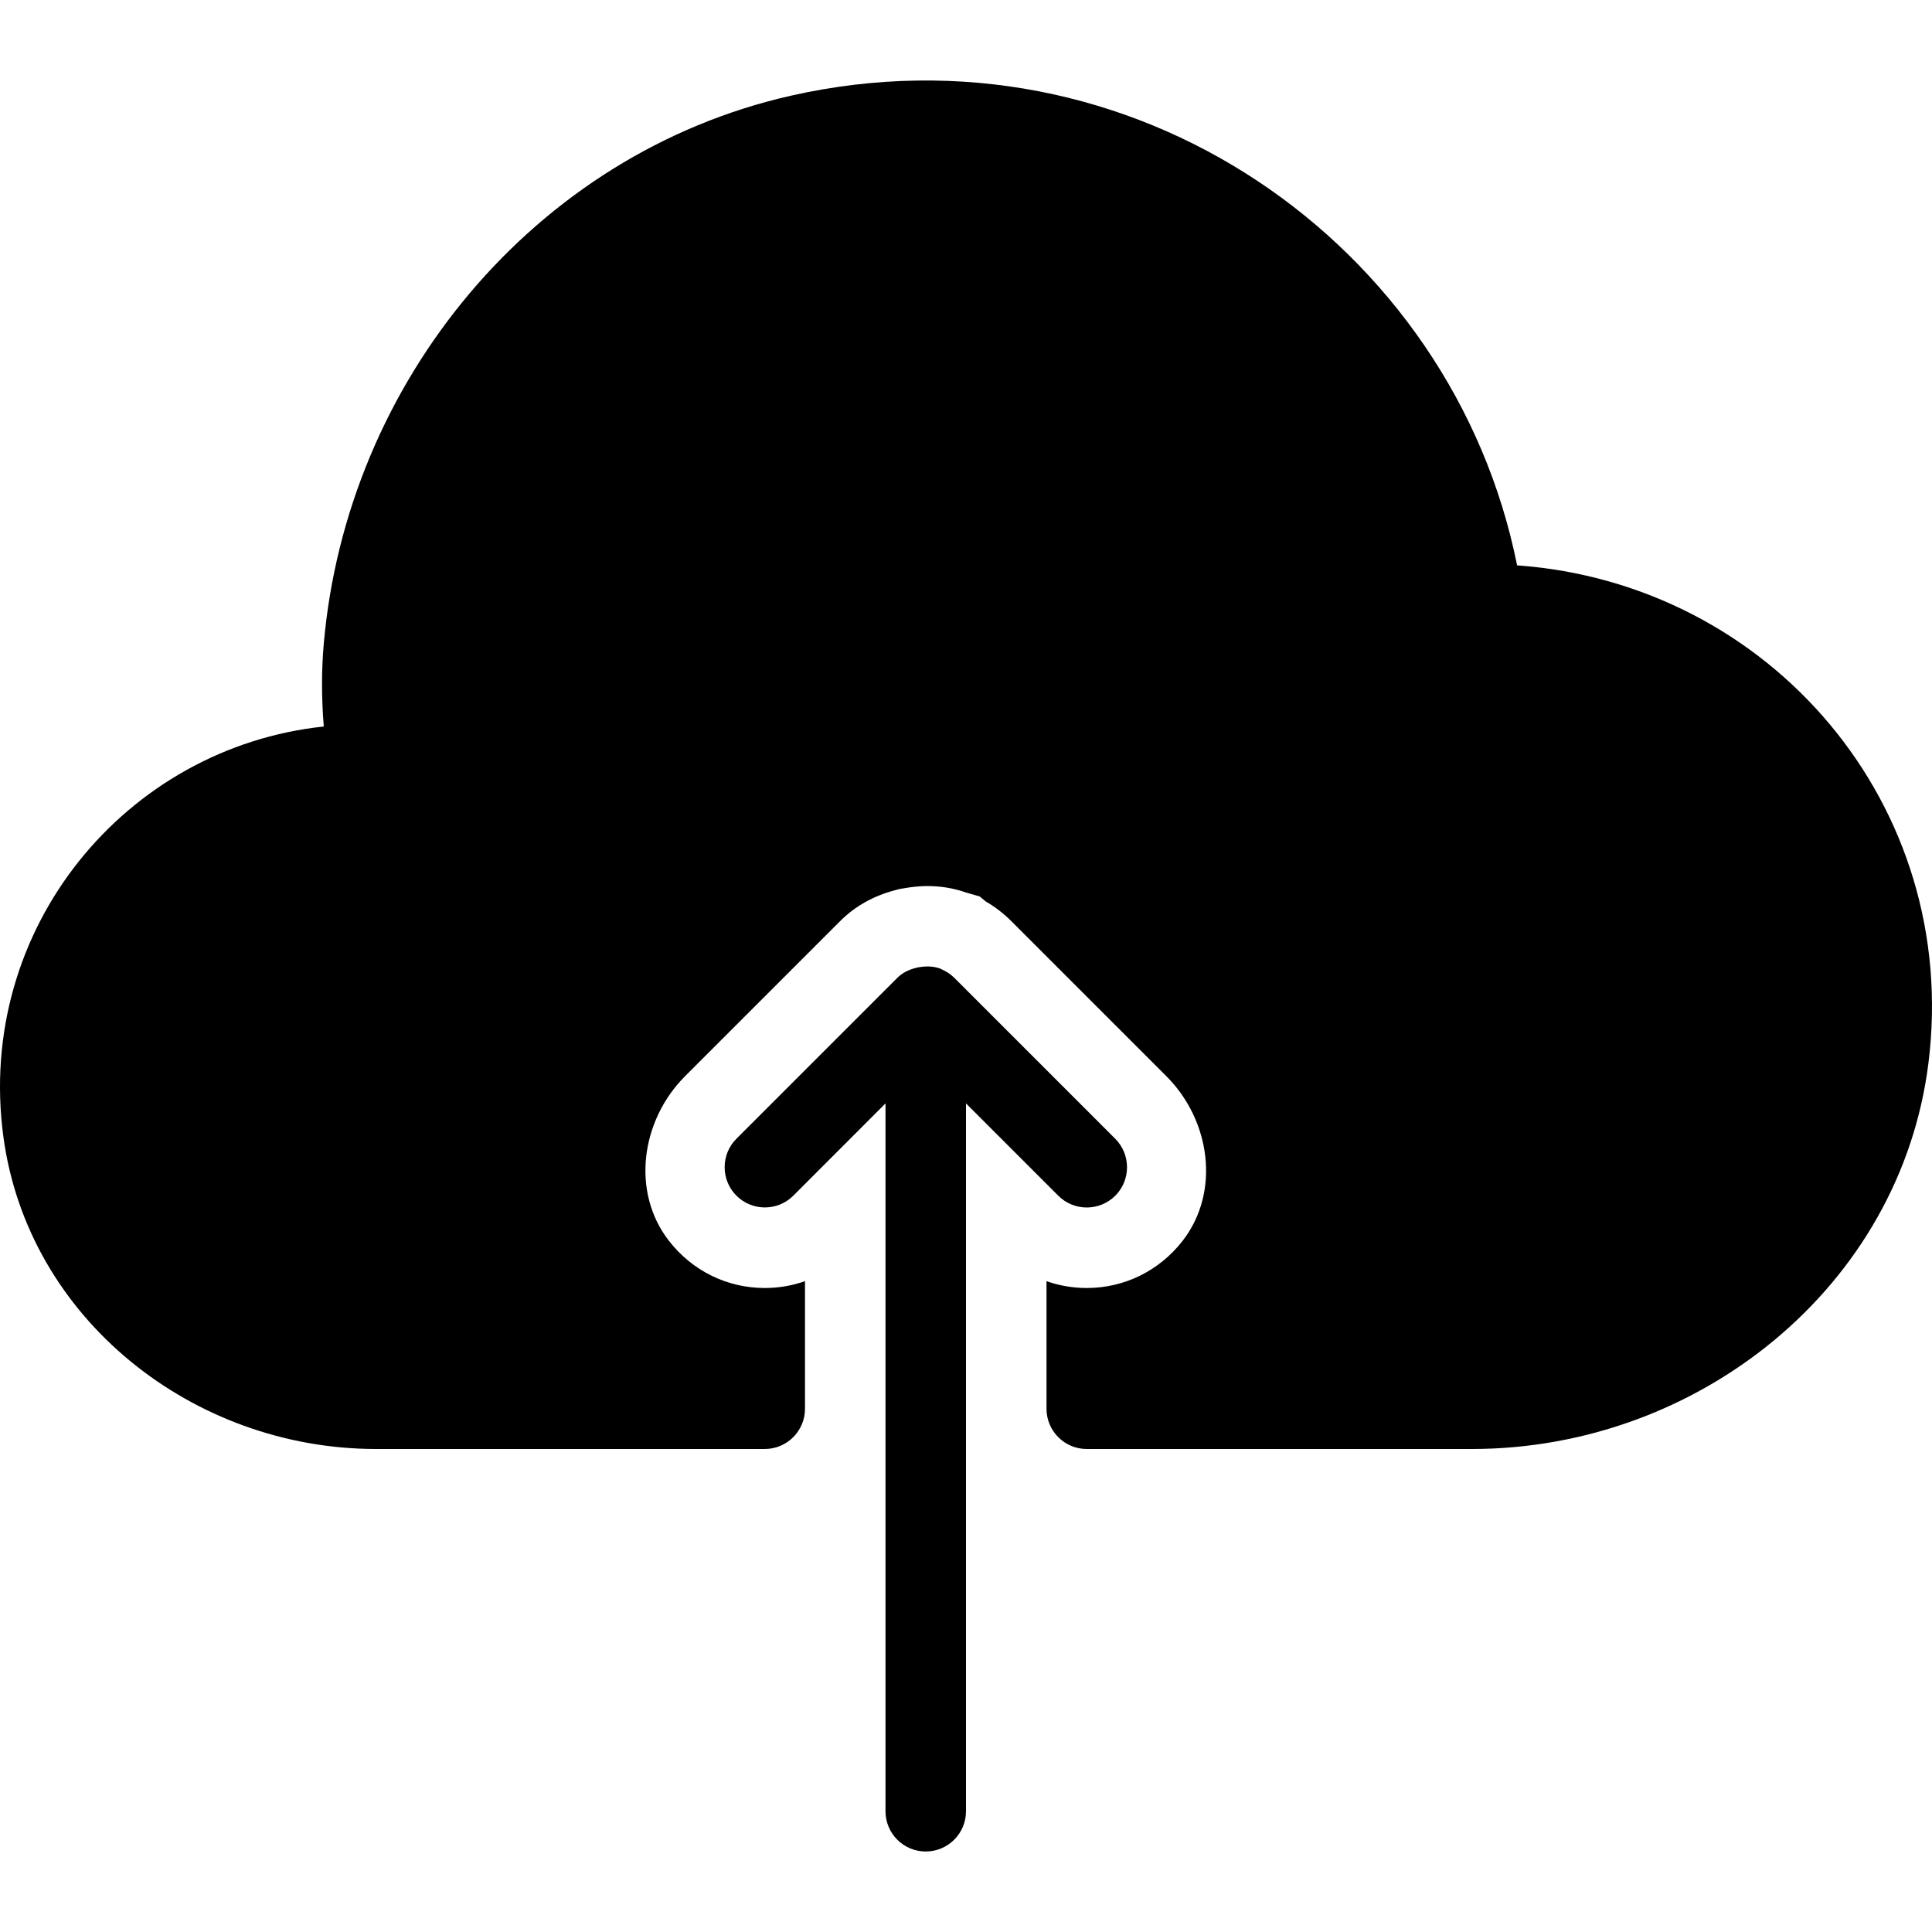<?xml version="1.0" encoding="iso-8859-1"?>
<!-- Generator: Adobe Illustrator 19.0.0, SVG Export Plug-In . SVG Version: 6.00 Build 0)  -->
<svg version="1.1" id="Layer_1" xmlns="http://www.w3.org/2000/svg" xmlns:xlink="http://www.w3.org/1999/xlink" x="0px" y="0px"
	 viewBox="0 0 24 24" style="enable-background:new 0 0 24 24;" xml:space="preserve">
<g>
	<g>
		<path d="M18.846,7.023c-0.801-3.996-4.79-6.792-9.022-5.834C6.637,1.91,4.306,4.743,4.022,7.997c-0.029,0.336-0.029,0.661,0,1.028
			c-2.456,0.26-4.329,2.505-3.98,5.096C0.346,16.38,2.395,18,4.674,18H9.5c0.276,0,0.5-0.224,0.5-0.5v-1.585
			C9.841,15.971,9.673,16,9.5,16c-0.465,0-0.899-0.211-1.191-0.587c-0.473-0.61-0.345-1.498,0.201-2.044l1.929-1.929
			c0.182-0.182,0.41-0.31,0.677-0.381l0.061-0.016l0.124-0.02c0.074-0.01,0.148-0.016,0.221-0.016c0.167,0,0.329,0.027,0.48,0.081
			l0.168,0.048l0.076,0.063c0.104,0.059,0.216,0.143,0.315,0.242l1.929,1.929c0.546,0.546,0.674,1.434,0.201,2.044
			C14.399,15.789,13.965,16,13.5,16c-0.173,0-0.341-0.029-0.5-0.085V17.5c0,0.276,0.224,0.5,0.5,0.5h4.783
			c2.808,0,5.326-2.01,5.673-4.796C24.355,10.003,21.992,7.249,18.846,7.023z M13.5,15c0.128,0,0.256-0.049,0.354-0.146
			c0.195-0.196,0.195-0.512,0-0.708l-2-2c-0.047-0.047-0.101-0.08-0.157-0.105c-0.002-0.001-0.003-0.003-0.005-0.004h-0.001
			c-0.081-0.033-0.168-0.037-0.254-0.025c-0.022,0.003-0.041,0.006-0.062,0.012c-0.083,0.022-0.162,0.057-0.227,0.122l-2,2
			c-0.195,0.195-0.195,0.512,0,0.707s0.512,0.195,0.707,0L11,13.707V22.5c0,0.276,0.224,0.5,0.5,0.5s0.5-0.224,0.5-0.5v-8.793
			l1.146,1.146C13.244,14.951,13.372,15,13.5,15z"/>
	</g>
</g>
</svg>
